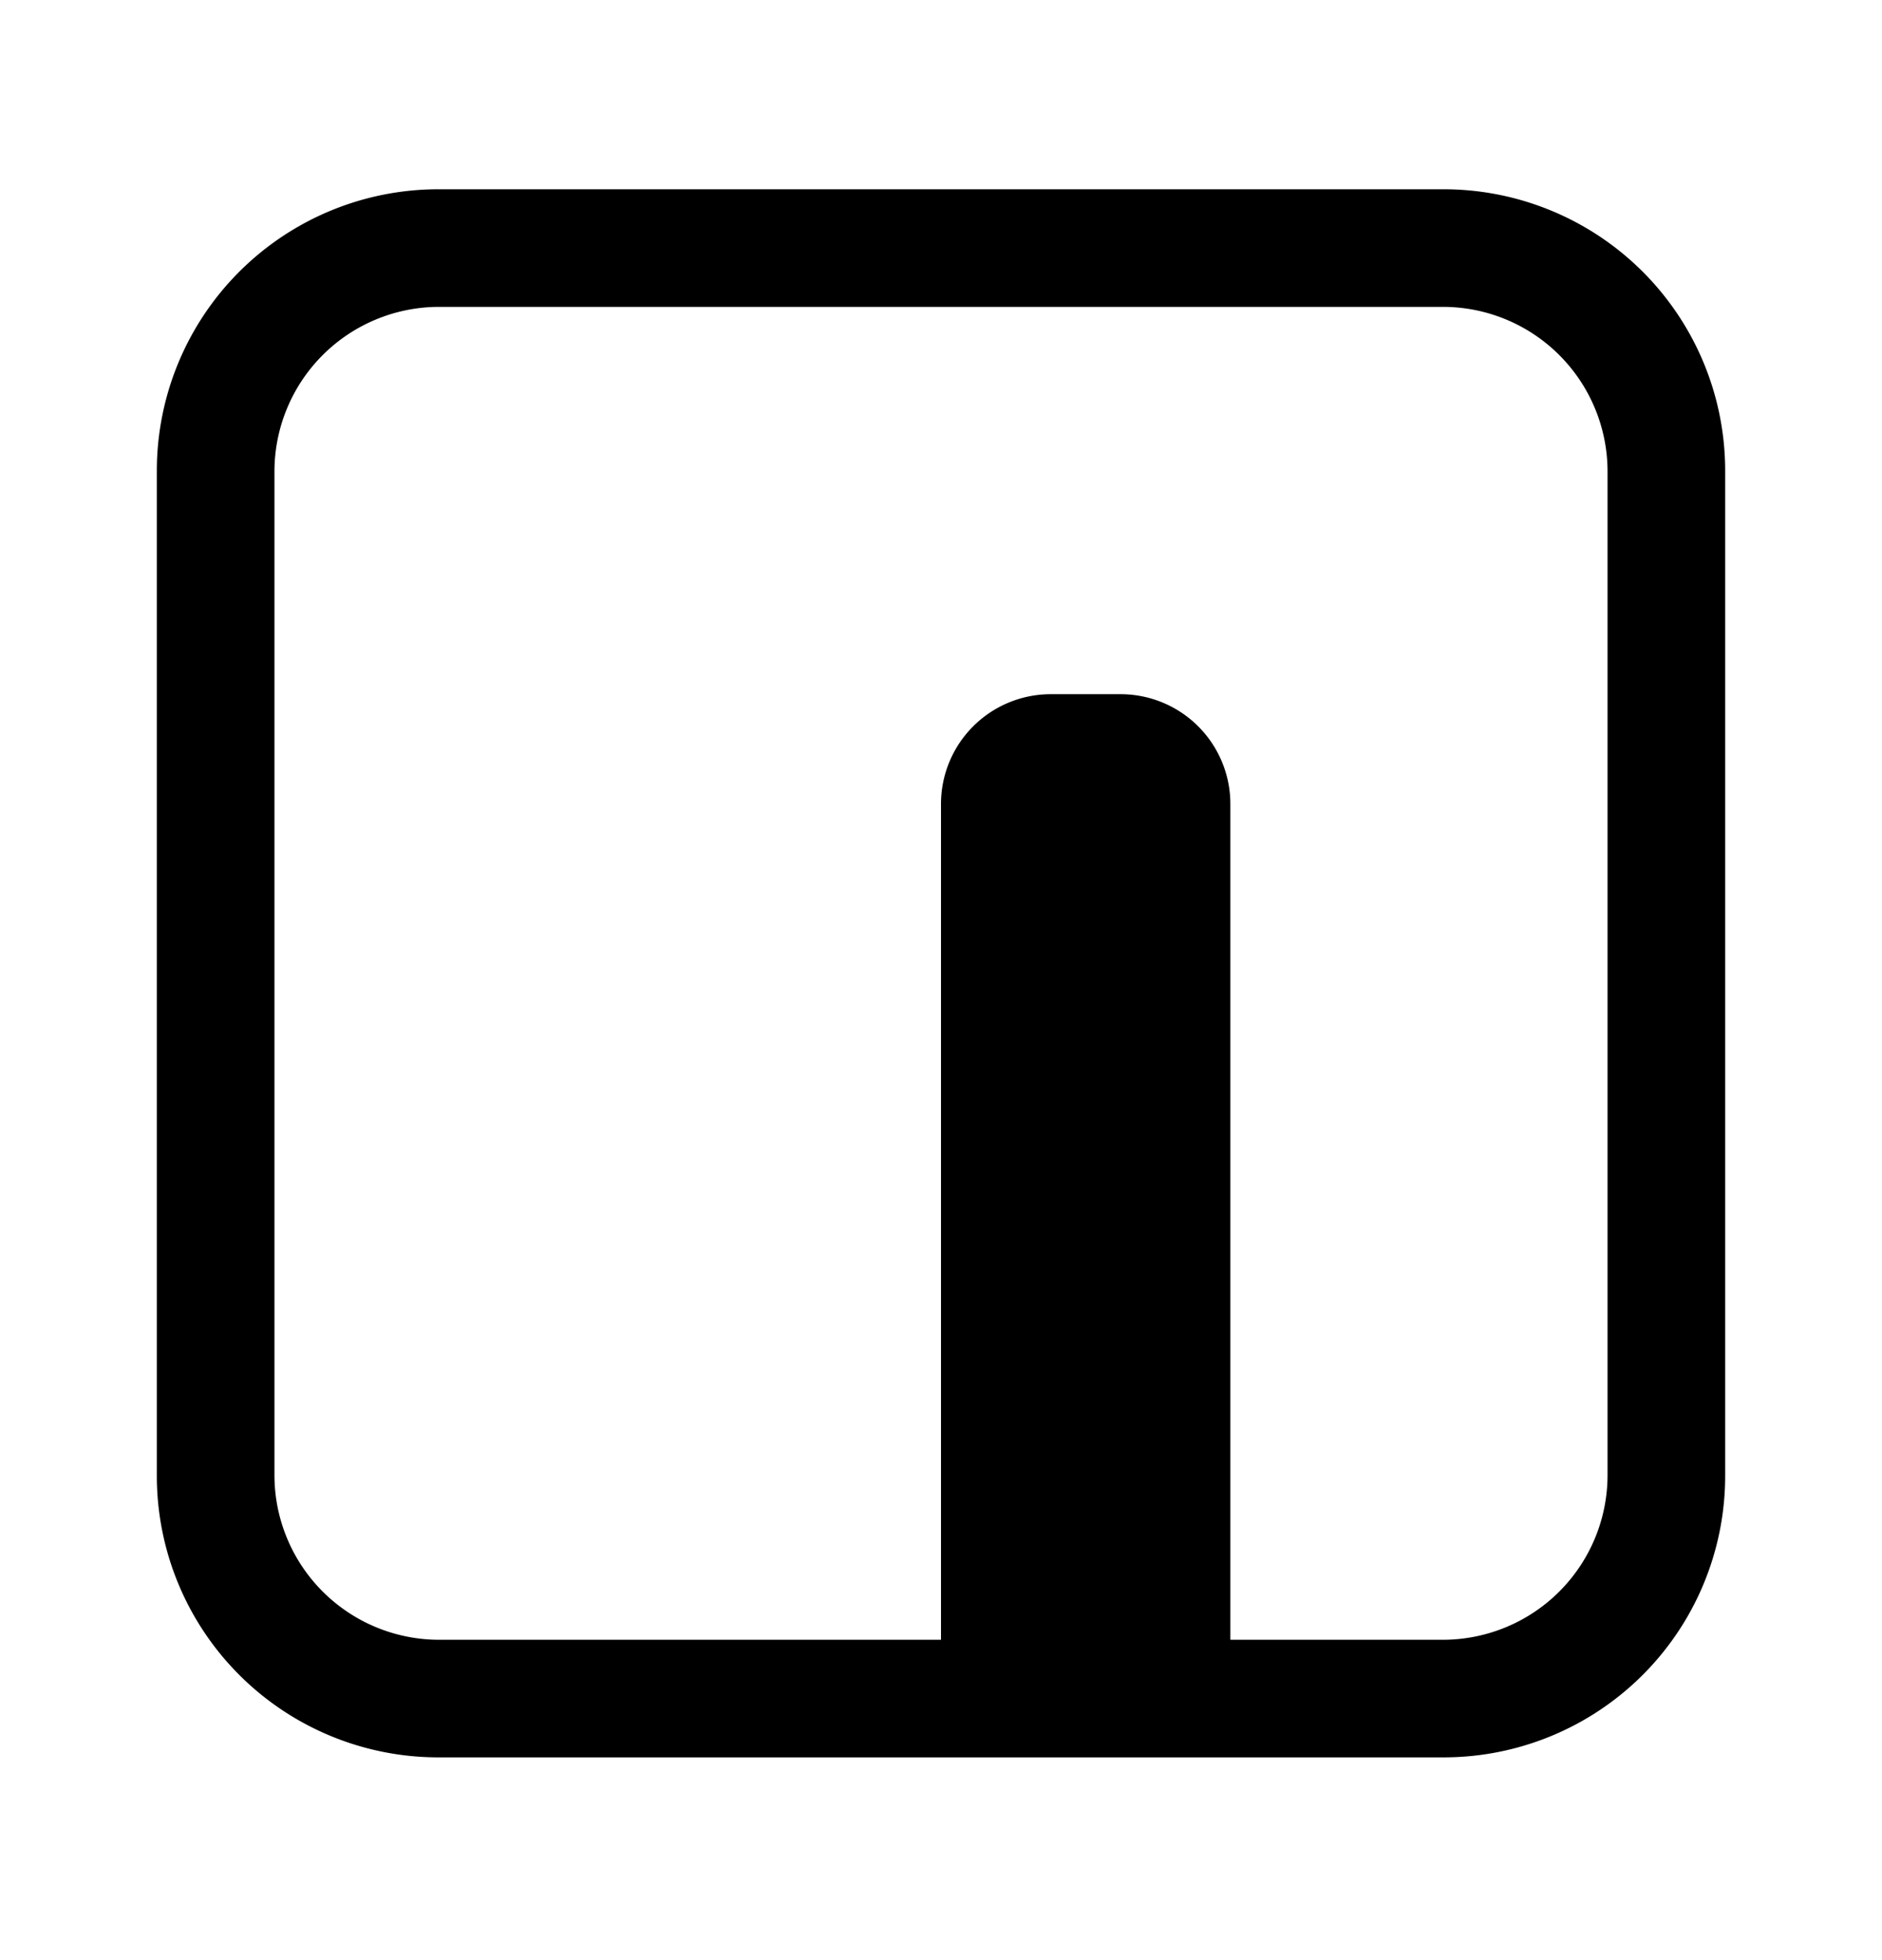 <svg xmlns="http://www.w3.org/2000/svg" width="24" height="25" fill="currentColor" viewBox="0 0 24 25">
  <path d="M18.41 3.914a2.1 2.1 0 0 1 2.09 2.09v12.82a2.1 2.1 0 0 1-2.09 2.09H5.59a2.1 2.1 0 0 1-2.09-2.09V6.004a2.1 2.1 0 0 1 2.09-2.09h12.82Zm0-1.5H5.59A3.59 3.59 0 0 0 2 6.004v12.82a3.59 3.59 0 0 0 3.59 3.59h12.82a3.59 3.59 0 0 0 3.59-3.59V6.004a3.59 3.59 0 0 0-3.59-3.59Zm-2.72 7.84a1.4 1.4 0 0 0-1.39-1.4h-.91a1.4 1.4 0 0 0-1.39 1.4v12.16h3.69v-12.16Z"/>
</svg>
